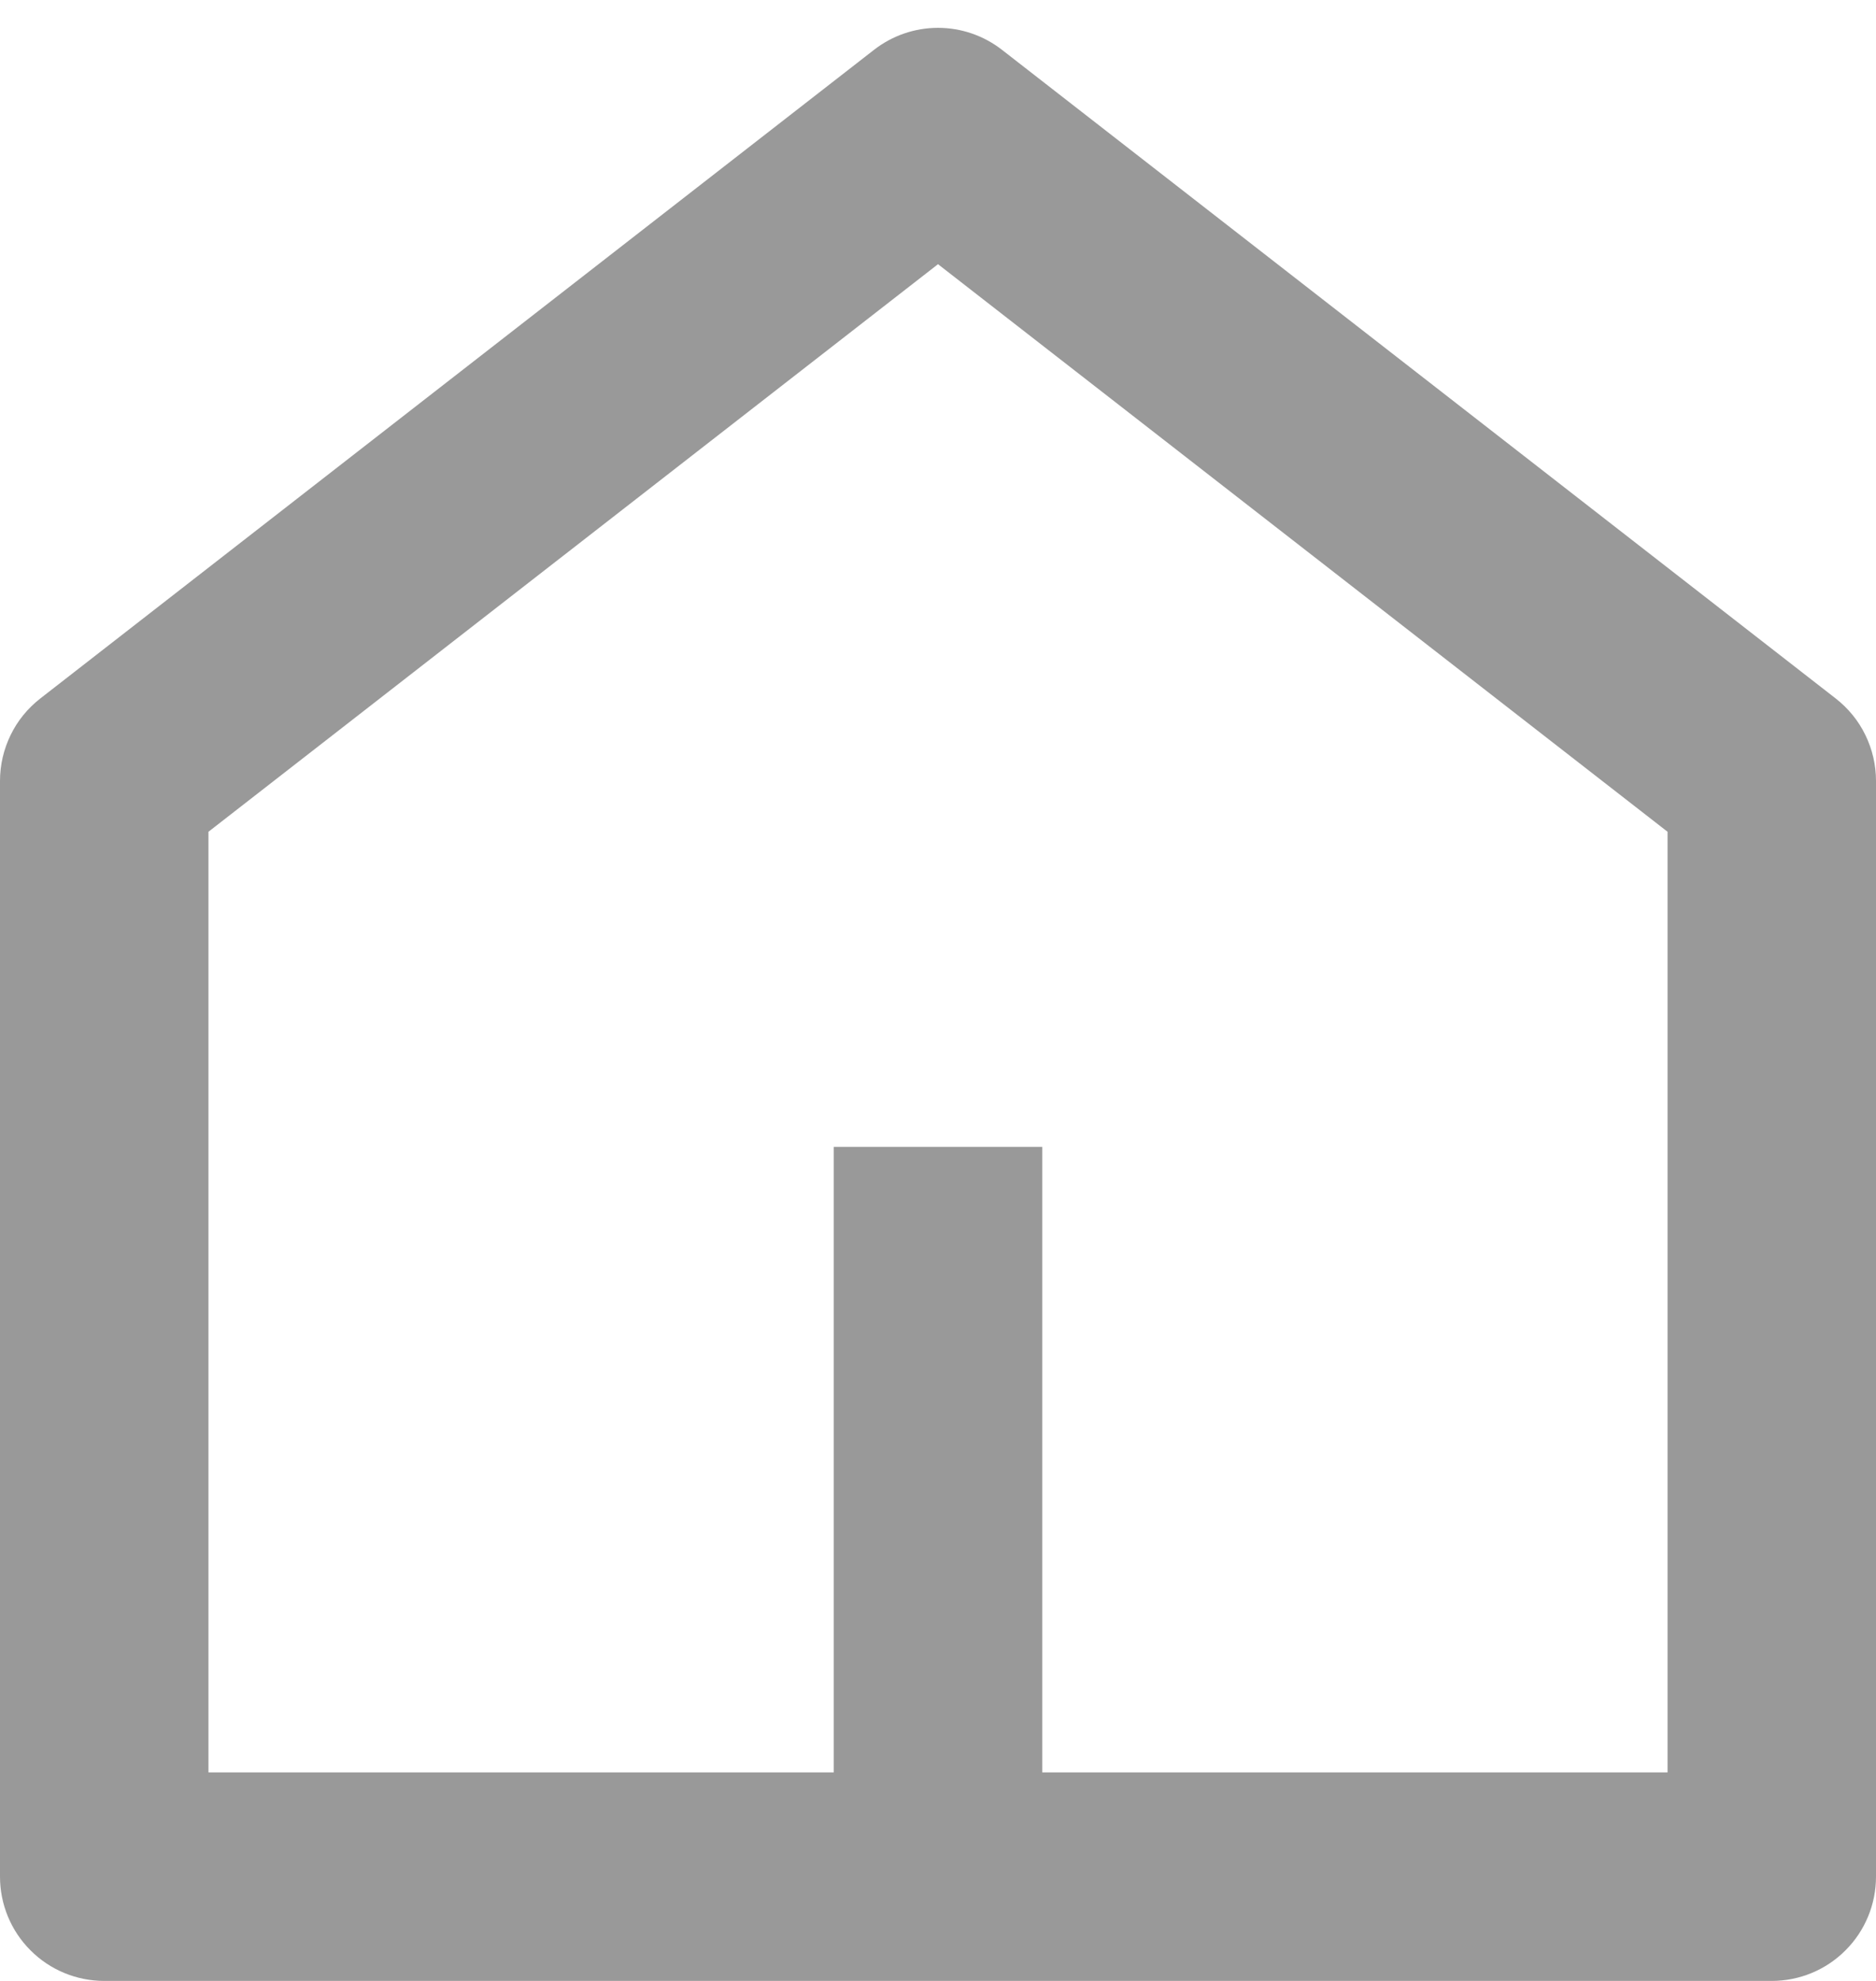 <svg width="18" height="19" viewBox="0 0 18 19" fill="none" xmlns="http://www.w3.org/2000/svg">
<path d="M10 17H16V7.978L9 2.534L2 7.978V17H8V11H10V17ZM18 18C18 18.265 17.895 18.52 17.707 18.707C17.52 18.895 17.265 19 17 19H1C0.735 19 0.48 18.895 0.293 18.707C0.105 18.52 2.4071e-07 18.265 2.4071e-07 18V7.49C-0 7.338 0.035 7.187 0.102 7.05C0.168 6.913 0.266 6.794 0.386 6.7L8.386 0.478C8.562 0.341 8.778 0.267 9 0.267C9.222 0.267 9.438 0.341 9.614 0.478L17.614 6.7C17.734 6.794 17.832 6.913 17.898 7.05C17.965 7.187 18 7.338 18 7.49V18Z" fill="#999999"/>
</svg>
